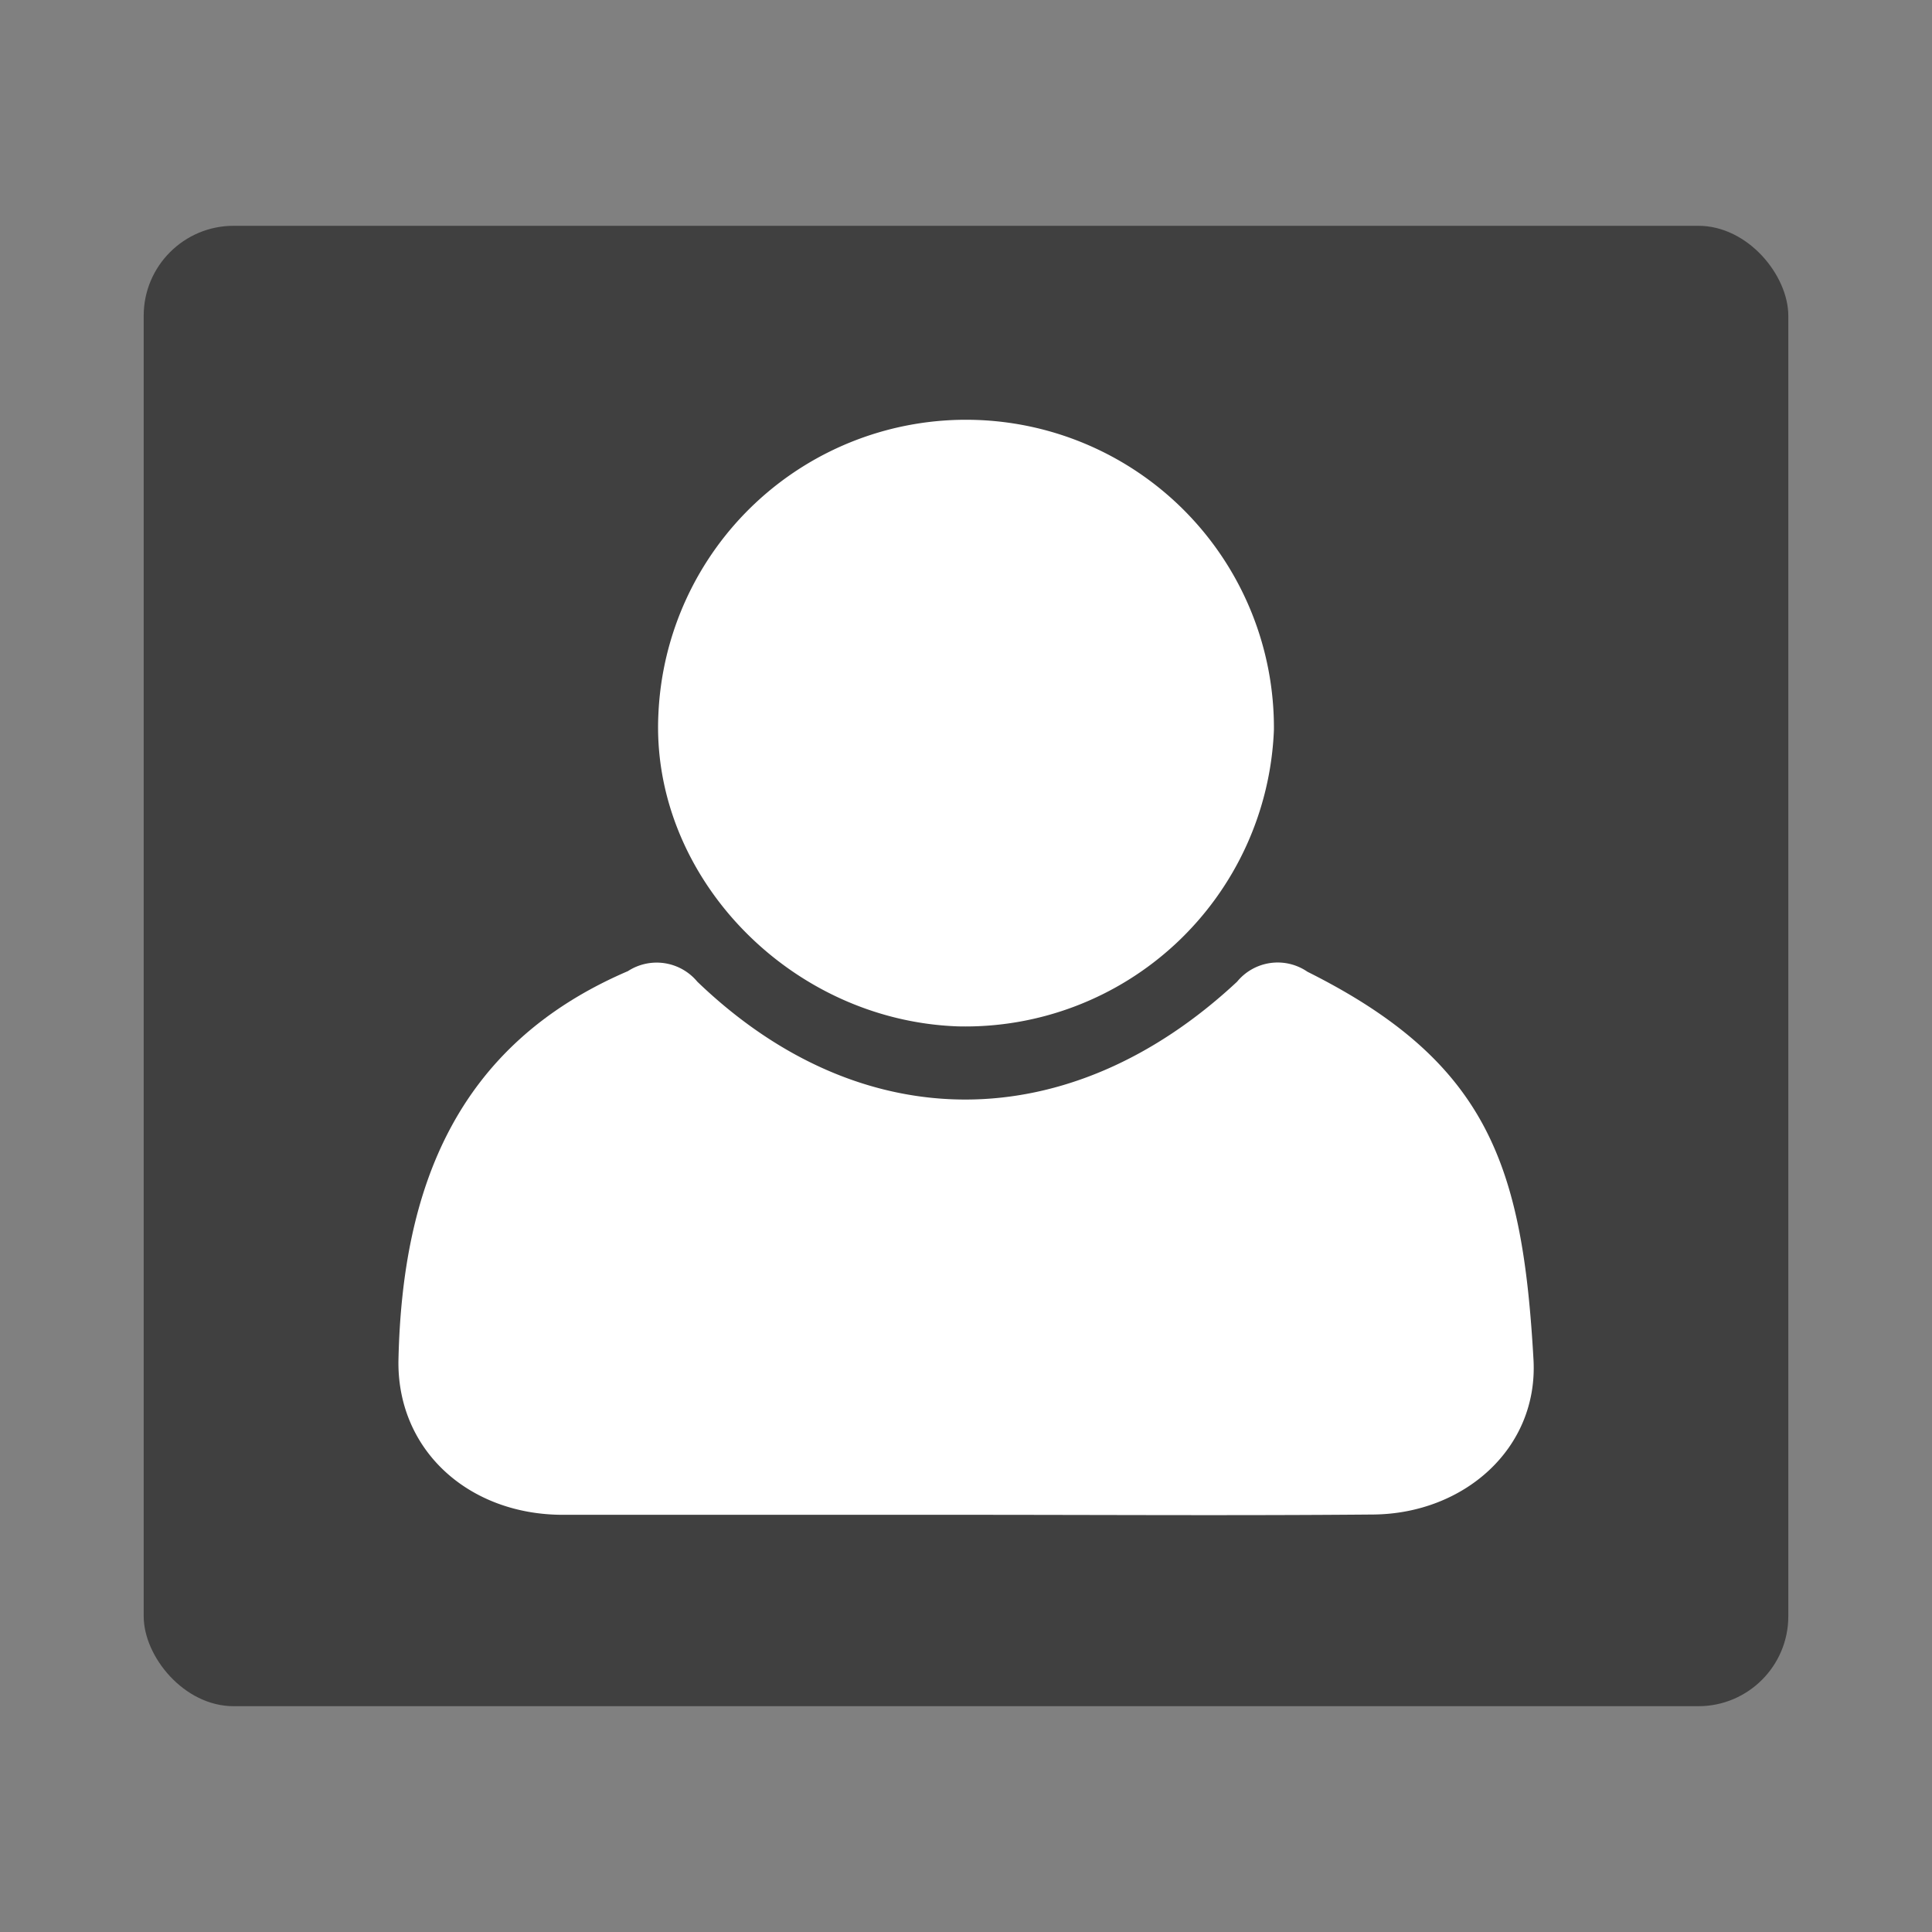 <svg id="Layer_1" data-name="Layer 1" xmlns="http://www.w3.org/2000/svg" viewBox="0 0 64 64"><rect x="0" y="0" width="64" height="64" fill="#808080" stroke="none"/><defs><style>.cls-1{opacity:0.5;}.cls-2{fill:#fff;}</style></defs><rect class="cls-1" x="4.76" y="7.48" width="54.48" height="49.04" rx="2.98"/><path class="cls-2" d="M32,50.18H18.65c-3.14,0-5.52-2.16-5.45-5.16.13-5.64,1.89-10.4,7.6-12.85a1.75,1.75,0,0,1,2.3.35c5.44,5.23,12.33,5.18,17.88,0a1.74,1.74,0,0,1,2.33-.33c6,3,7.13,6.44,7.49,12.87.15,2.92-2.29,5.07-5.28,5.11C41,50.21,36.49,50.18,32,50.18Z"/><path class="cls-2" d="M31.73,34c-5.59-.2-10.18-5-9.92-10.34a10.2,10.2,0,0,1,20.39.52A10.23,10.23,0,0,1,31.73,34Z"/></svg>